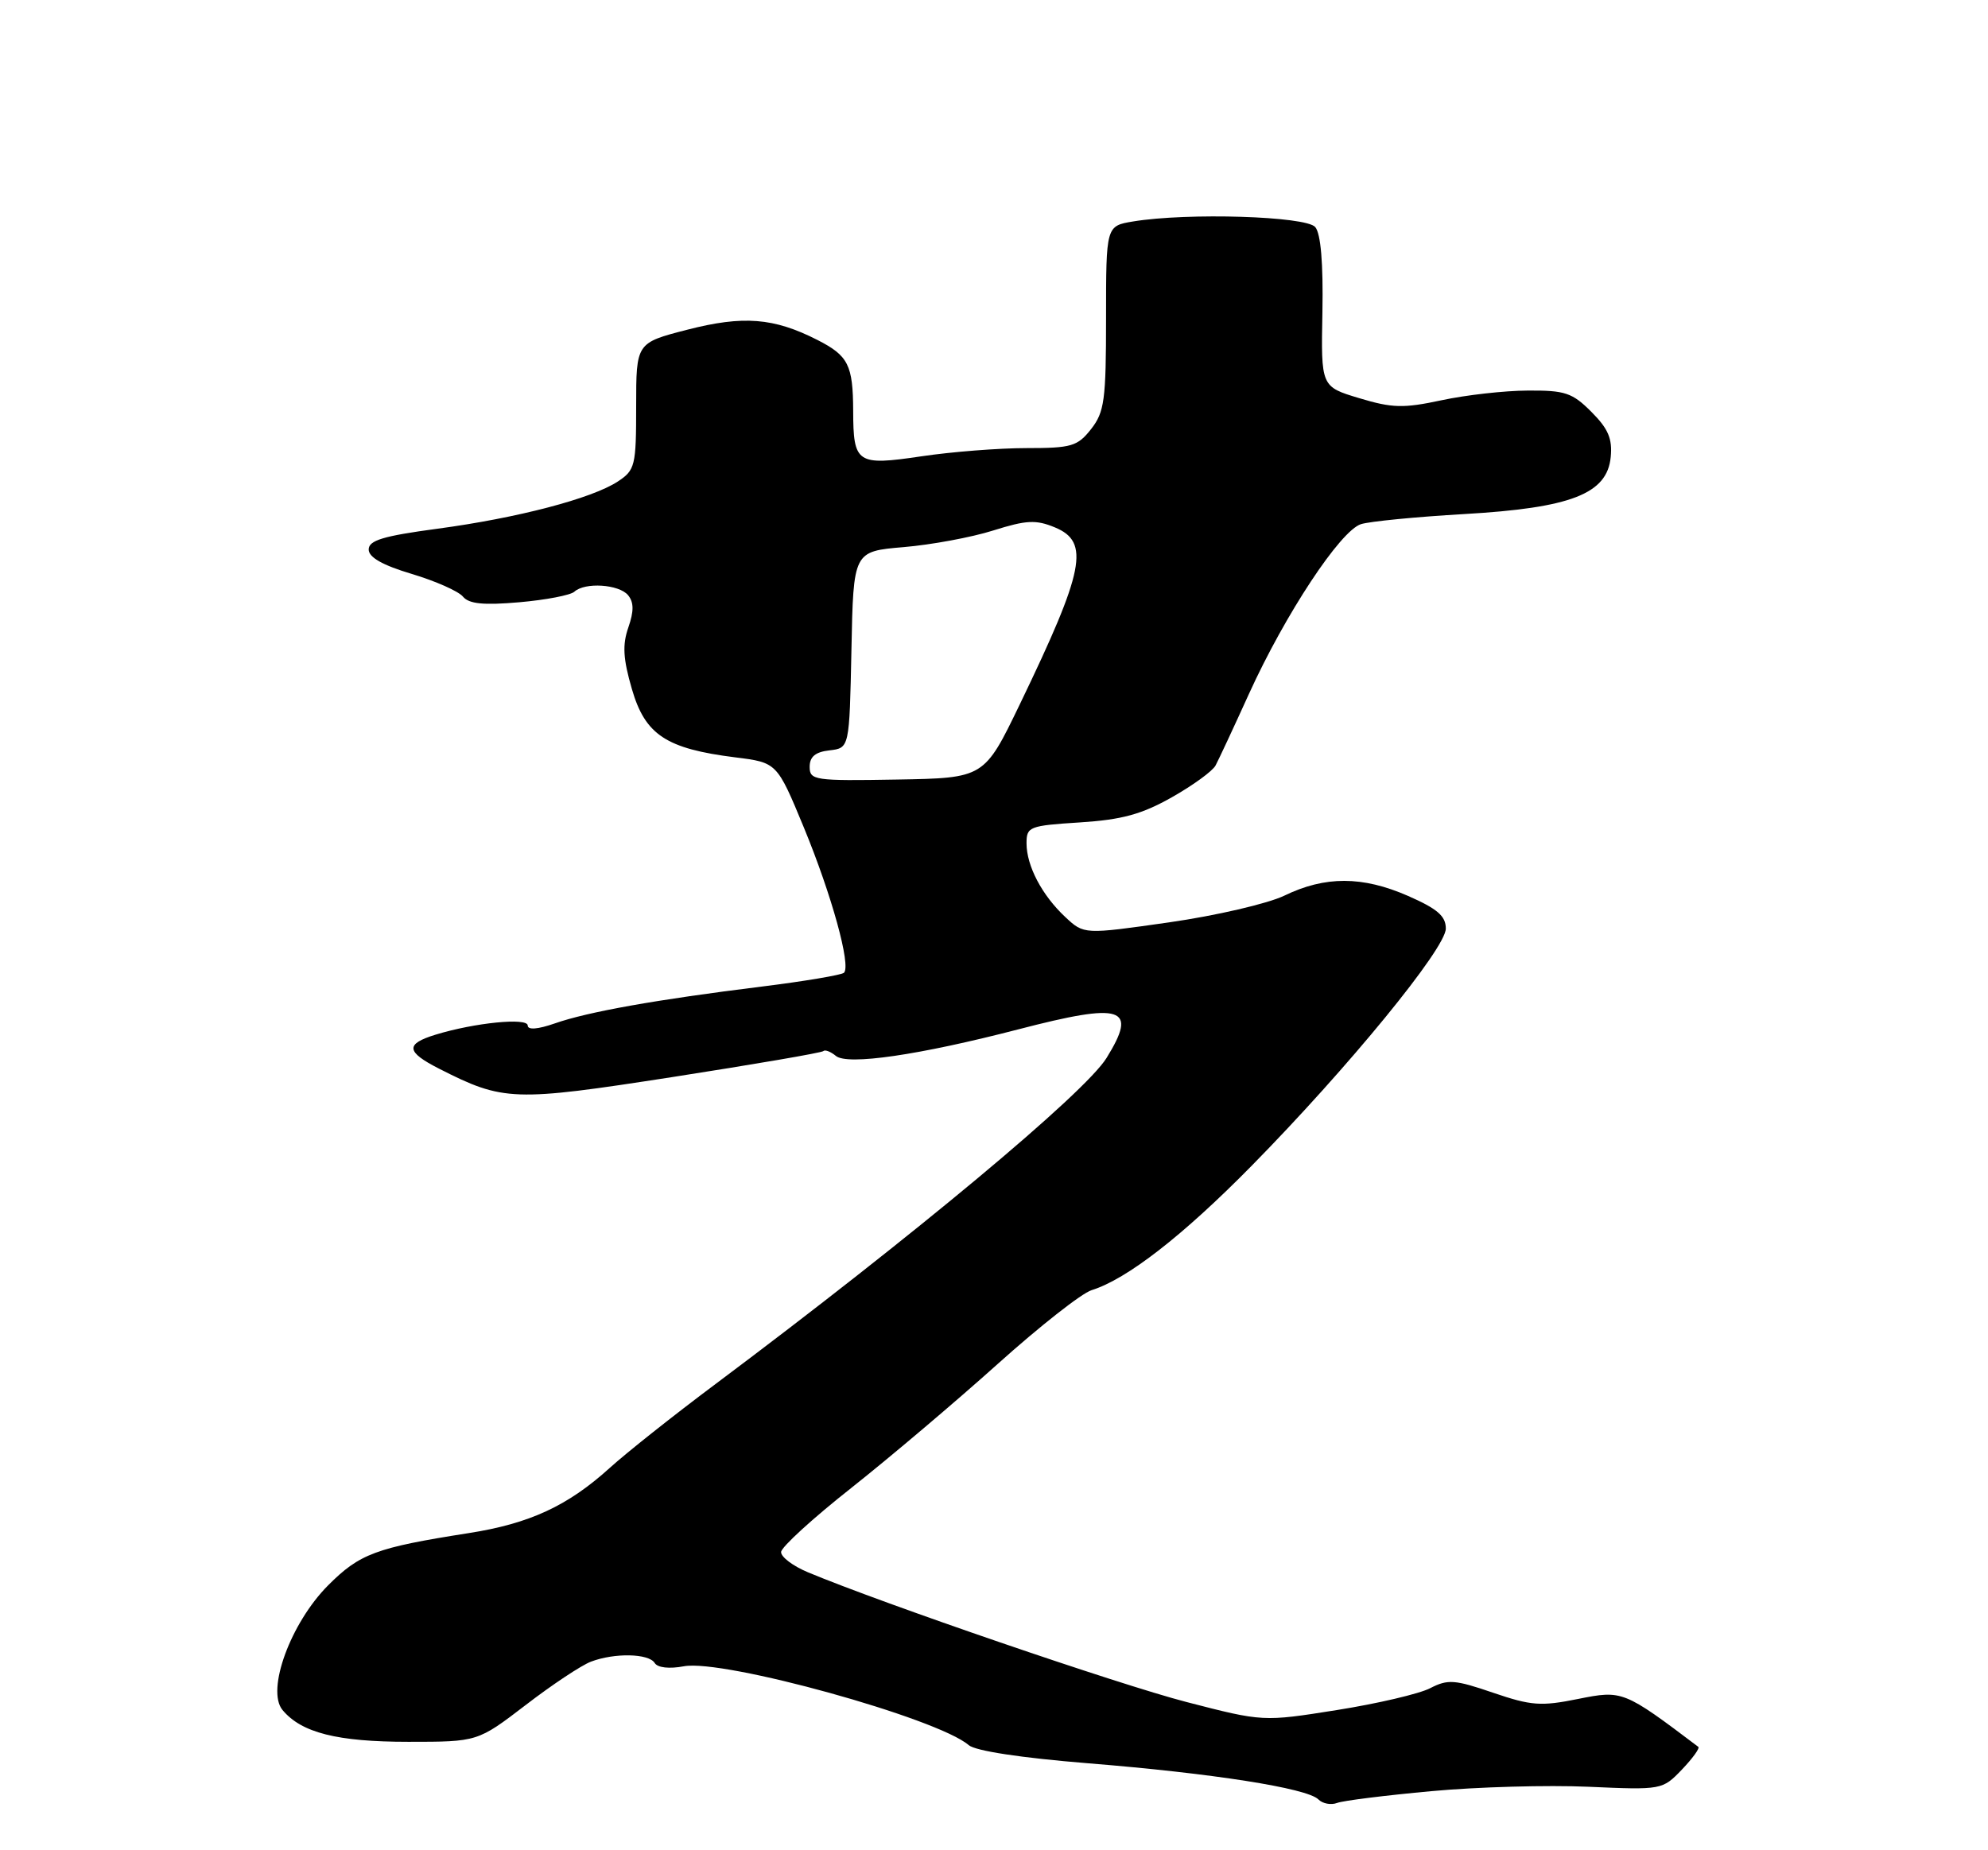 <?xml version="1.0" encoding="UTF-8" standalone="no"?>
<!DOCTYPE svg PUBLIC "-//W3C//DTD SVG 1.1//EN" "http://www.w3.org/Graphics/SVG/1.1/DTD/svg11.dtd" >
<svg xmlns="http://www.w3.org/2000/svg" xmlns:xlink="http://www.w3.org/1999/xlink" version="1.1" viewBox="0 0 275 256">
 <g >
 <path fill="currentColor"
d=" M 197.99 247.83 C 204.32 247.24 214.10 246.97 219.72 247.22 C 229.88 247.67 229.96 247.65 232.65 244.85 C 234.14 243.29 235.16 241.88 234.93 241.70 C 224.60 233.90 224.43 233.84 218.30 235.07 C 213.16 236.11 211.82 236.01 206.54 234.21 C 201.23 232.39 200.28 232.32 197.84 233.58 C 196.34 234.36 190.52 235.72 184.91 236.61 C 174.71 238.23 174.71 238.23 164.11 235.49 C 154.77 233.07 122.13 221.88 111.75 217.54 C 109.69 216.68 108.02 215.42 108.05 214.74 C 108.07 214.06 112.46 210.05 117.80 205.84 C 123.13 201.62 132.22 193.92 138.00 188.73 C 143.78 183.54 149.62 178.94 151.00 178.51 C 155.87 177.00 163.62 170.98 173.14 161.30 C 186.49 147.73 200.00 131.22 200.00 128.48 C 200.00 126.74 198.83 125.74 194.75 123.95 C 188.46 121.20 183.30 121.19 177.67 123.92 C 175.37 125.03 168.21 126.69 161.72 127.62 C 149.95 129.30 149.95 129.30 147.38 126.90 C 144.14 123.88 142.00 119.81 142.00 116.68 C 142.00 114.38 142.37 114.24 149.39 113.79 C 155.19 113.42 157.93 112.67 162.09 110.32 C 165.01 108.67 167.74 106.69 168.15 105.91 C 168.57 105.13 170.65 100.67 172.78 95.98 C 177.79 84.97 185.41 73.42 188.27 72.52 C 189.49 72.14 195.90 71.51 202.50 71.13 C 217.32 70.28 222.32 68.33 222.81 63.24 C 223.06 60.70 222.46 59.31 220.14 56.99 C 217.50 54.34 216.49 54.00 211.33 54.04 C 208.12 54.05 202.76 54.66 199.41 55.38 C 194.13 56.51 192.60 56.47 188.02 55.09 C 182.73 53.50 182.73 53.50 182.93 43.17 C 183.05 36.44 182.71 32.35 181.94 31.42 C 180.68 29.91 164.28 29.40 156.75 30.64 C 153.00 31.26 153.00 31.26 153.00 44.00 C 153.00 55.36 152.78 57.01 150.93 59.37 C 149.05 61.76 148.22 62.00 141.97 62.00 C 138.18 62.00 131.64 62.51 127.43 63.14 C 118.52 64.46 118.04 64.14 118.02 56.83 C 117.99 50.50 117.35 49.22 113.08 47.04 C 107.04 43.96 102.81 43.63 95.07 45.62 C 88.00 47.44 88.00 47.44 88.00 56.20 C 88.00 64.48 87.86 65.04 85.45 66.63 C 81.85 68.98 71.59 71.67 60.48 73.16 C 53.00 74.16 51.00 74.77 51.00 76.03 C 51.00 77.11 52.91 78.20 56.96 79.41 C 60.23 80.39 63.42 81.80 64.04 82.55 C 64.88 83.56 66.87 83.76 71.83 83.33 C 75.50 83.01 78.93 82.35 79.45 81.87 C 80.91 80.53 85.62 80.84 86.88 82.35 C 87.69 83.34 87.70 84.55 86.92 86.81 C 86.08 89.22 86.19 91.14 87.41 95.34 C 89.25 101.68 92.15 103.59 101.71 104.79 C 107.48 105.51 107.48 105.51 111.20 114.50 C 115.05 123.84 117.74 133.59 116.75 134.59 C 116.43 134.90 111.29 135.77 105.33 136.51 C 90.85 138.30 81.30 140.00 76.75 141.60 C 74.40 142.42 73.00 142.53 73.00 141.89 C 73.00 140.77 65.66 141.50 60.25 143.16 C 56.04 144.45 56.15 145.53 60.75 147.87 C 69.64 152.39 70.99 152.44 93.04 149.02 C 104.29 147.27 113.68 145.66 113.90 145.43 C 114.13 145.20 114.91 145.51 115.63 146.10 C 117.23 147.43 127.12 145.99 140.84 142.43 C 155.35 138.66 157.43 139.33 153.07 146.38 C 150.07 151.24 126.39 170.98 99.00 191.48 C 93.22 195.80 86.63 201.03 84.35 203.10 C 78.53 208.37 73.26 210.81 64.80 212.13 C 51.99 214.14 49.76 214.97 45.39 219.35 C 40.20 224.56 36.80 233.85 39.08 236.60 C 41.70 239.75 46.64 241.00 56.50 241.00 C 66.07 241.00 66.07 241.00 72.72 235.91 C 76.37 233.10 80.44 230.40 81.75 229.91 C 85.01 228.67 89.74 228.77 90.56 230.09 C 90.96 230.75 92.57 230.93 94.60 230.55 C 100.06 229.52 129.71 237.74 134.00 241.46 C 134.93 242.26 141.24 243.22 150.50 243.97 C 167.75 245.36 180.81 247.41 182.37 248.97 C 182.96 249.56 184.12 249.78 184.96 249.46 C 185.79 249.14 191.65 248.41 197.99 247.83 Z  M 112.00 106.10 C 112.00 104.70 112.79 104.04 114.75 103.82 C 117.50 103.50 117.50 103.50 117.78 89.89 C 118.05 76.29 118.05 76.29 125.00 75.70 C 128.81 75.38 134.39 74.35 137.39 73.40 C 141.99 71.95 143.31 71.89 145.92 72.97 C 150.80 74.99 150.03 78.87 141.09 97.41 C 136.15 107.65 136.15 107.65 124.08 107.86 C 112.66 108.06 112.00 107.96 112.00 106.10 Z "/>
</g>
</svg>